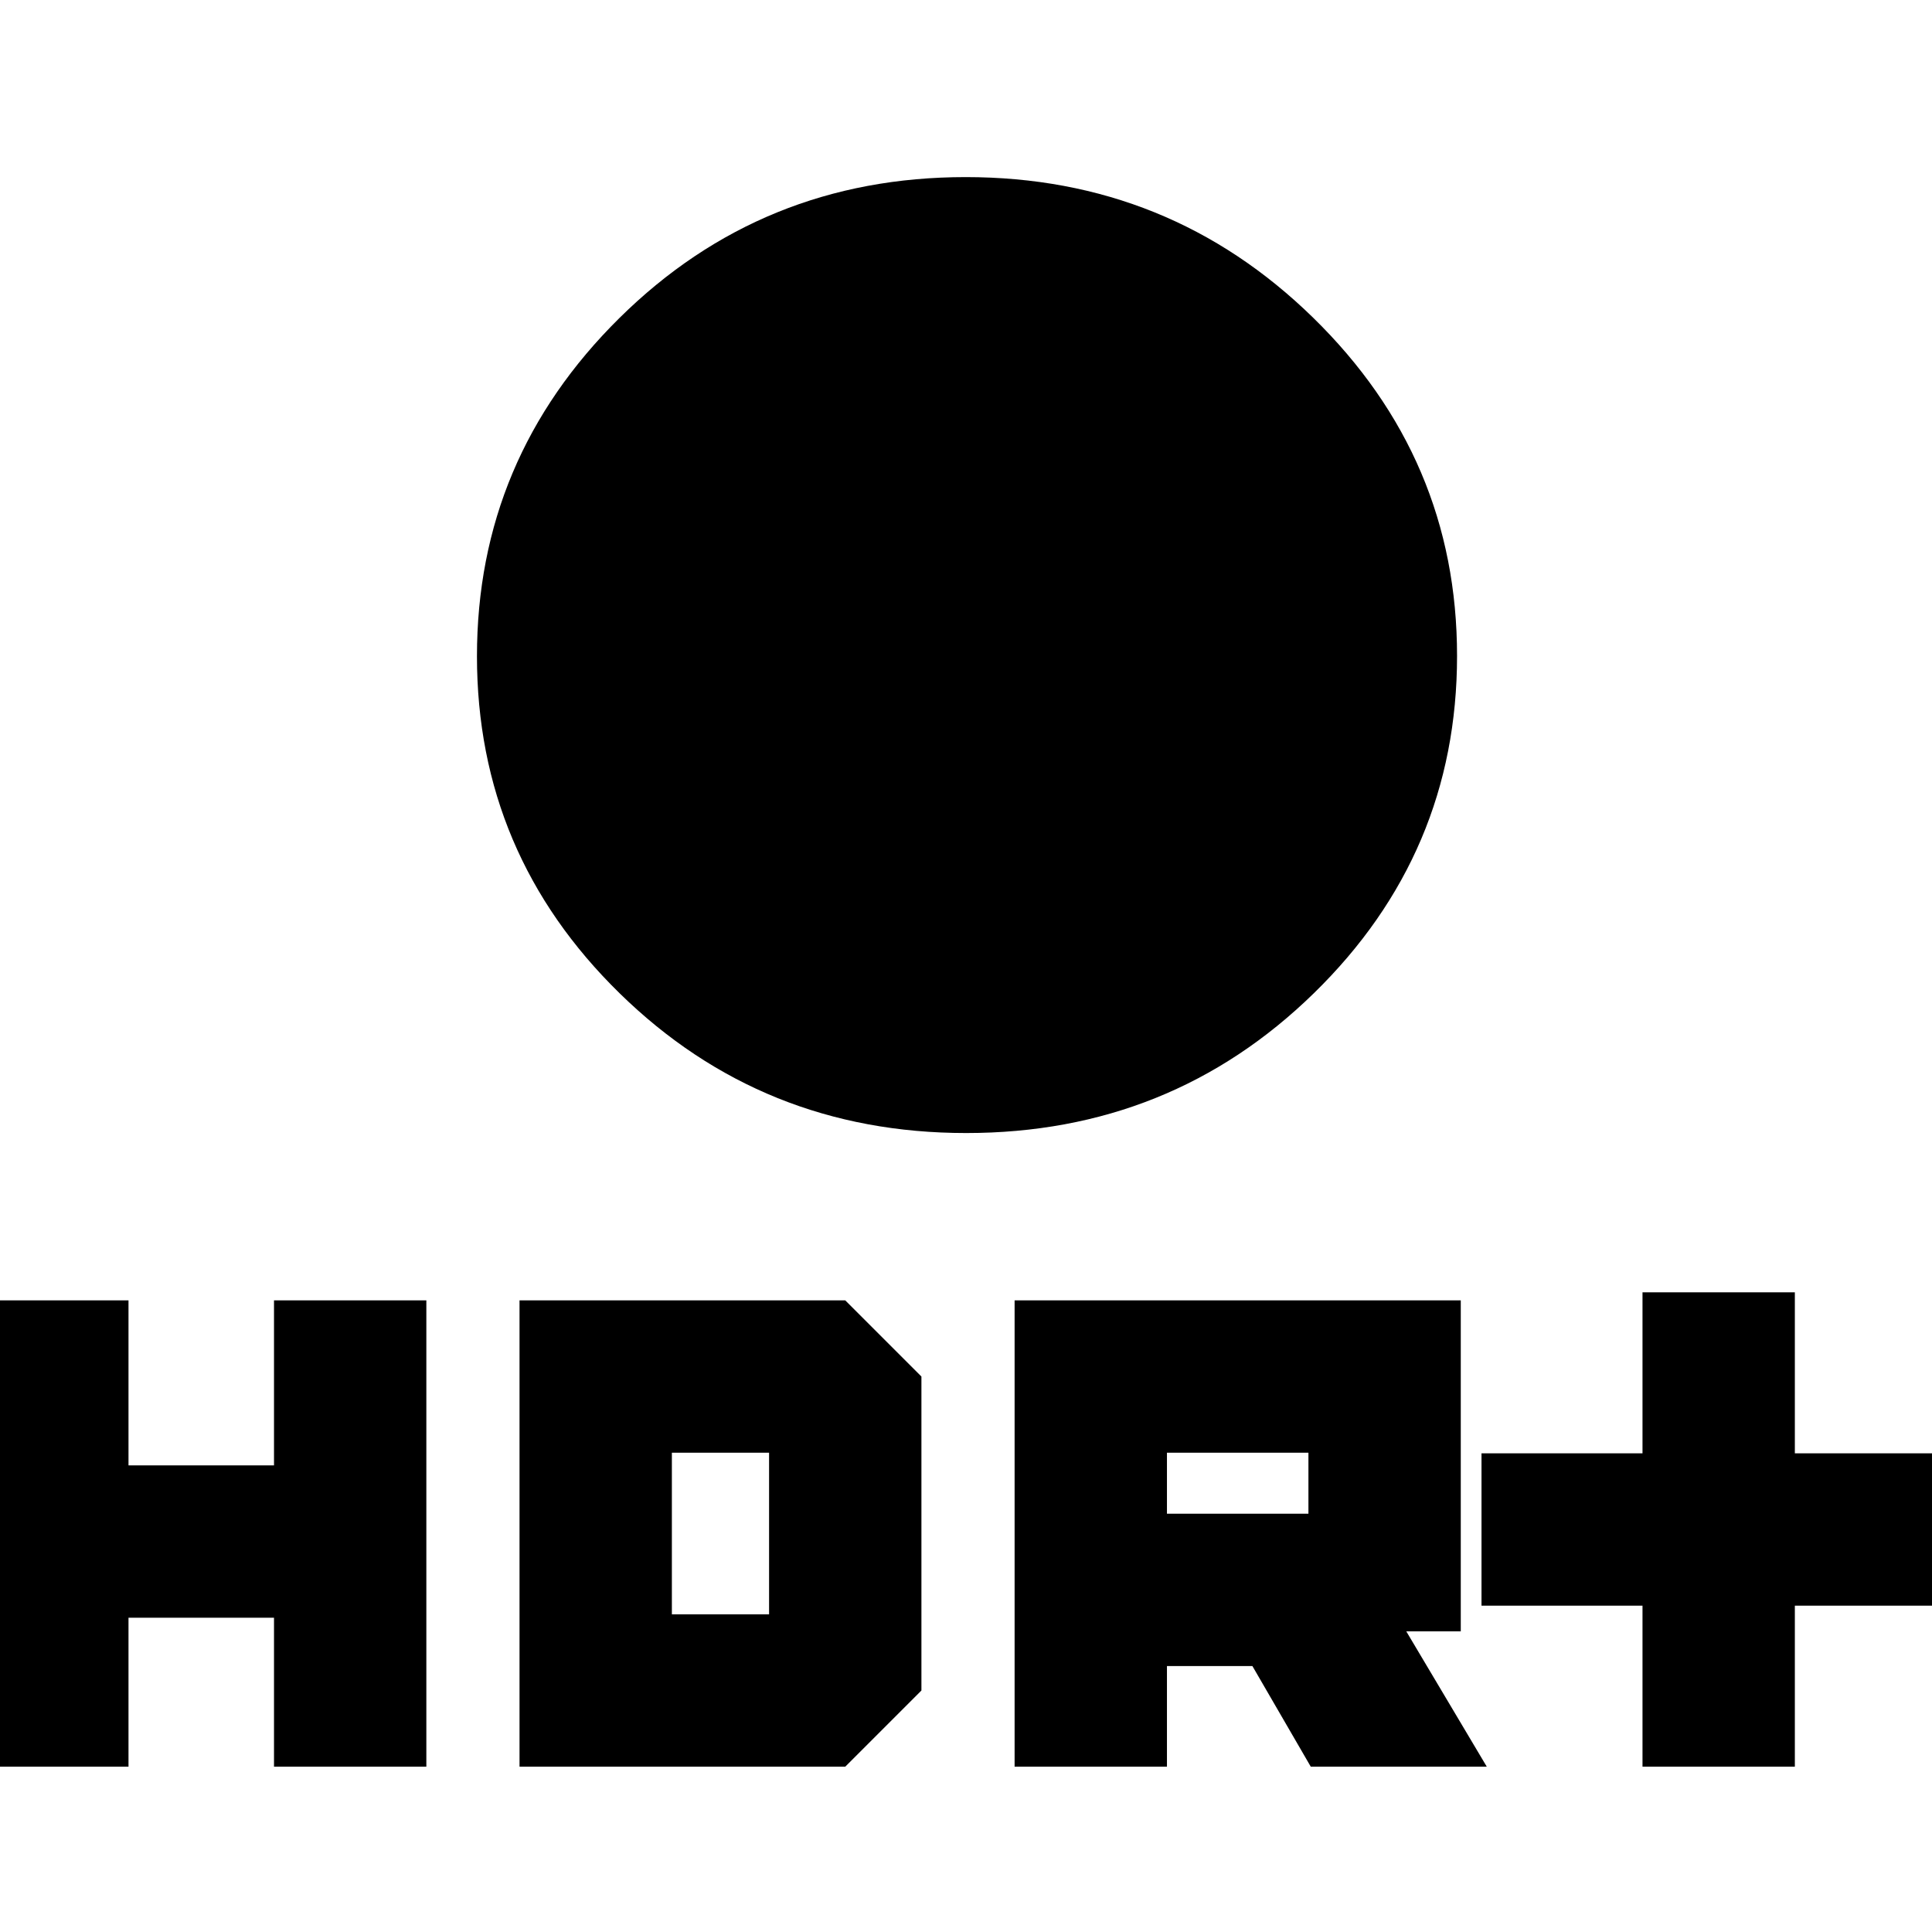 <svg xmlns="http://www.w3.org/2000/svg" height="20" viewBox="0 -960 960 960" width="20"><path d="M480.09-397q-101.21 0-172.15-69.39Q237-535.78 237-633.91q0-98.13 70.83-168.11Q378.66-872 479.85-872q101.19 0 172.67 69.89Q724-732.22 724-634.09q0 98.13-71.14 167.61Q581.72-397 480.09-397ZM816.15-82.15v-80h-80v-75.7h80v-80h75.7v80h80v75.7h-80v80h-75.7Zm-312 0v-231.7h221.7v164.46h-27.08l40 67.24h-87.46l-29-50h-42.46v50h-75.7Zm75.7-125.7h70.3v-30.3h-70.3v30.3Zm-591.7 125.7v-231.7h75.7v82h72.3v-82h75.7v231.7h-75.7v-74h-72.3v74h-75.7Zm270 0v-231.7H420L457.85-276v156L420-82.15H258.15Zm75.7-75.7h48.3v-80.3h-48.3v80.3Z"/></svg>